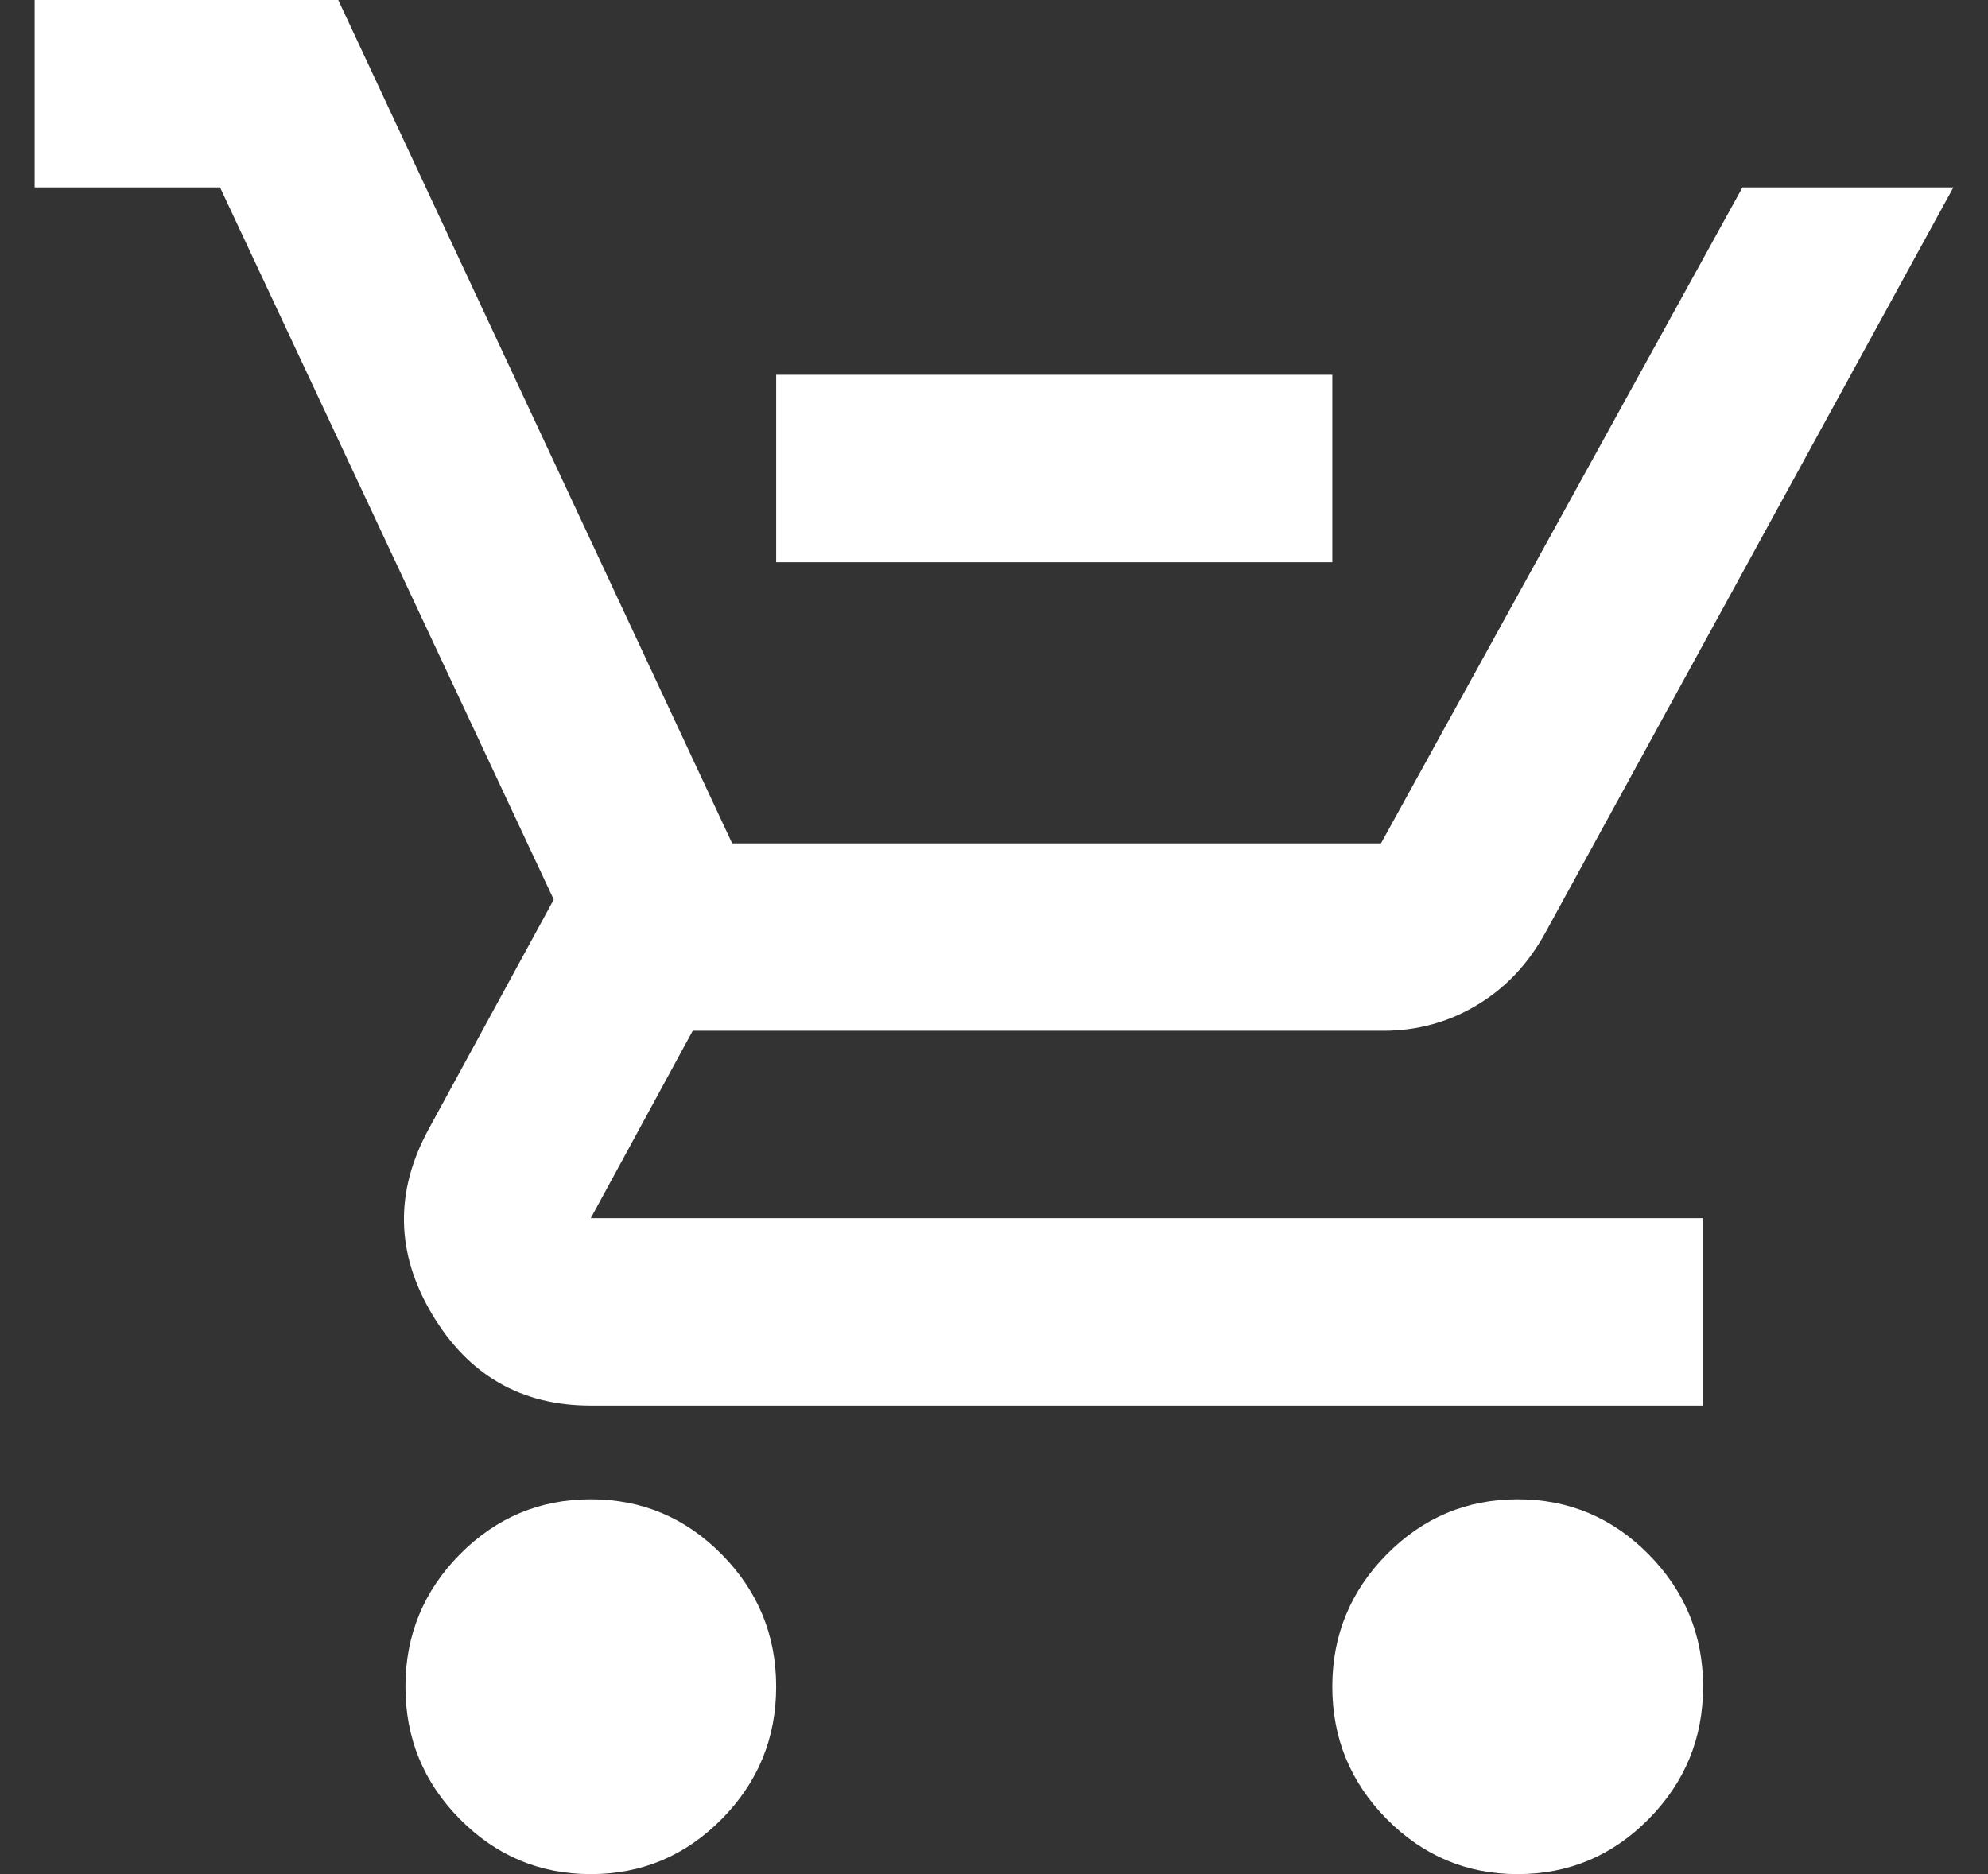 <svg width="35" height="33" viewBox="0 0 35 33" fill="none" xmlns="http://www.w3.org/2000/svg">
<rect x="0" y="0" width="35" height="33" fill="#333333" stroke="none"/>
<path d="M13.665 9.9V6.6H23.456V9.9H13.665ZM10.401 33C9.504 33 8.736 32.677 8.096 32.031C7.457 31.384 7.138 30.608 7.138 29.7C7.138 28.793 7.457 28.016 8.096 27.369C8.736 26.723 9.504 26.4 10.401 26.4C11.299 26.4 12.067 26.723 12.706 27.369C13.345 28.016 13.665 28.793 13.665 29.7C13.665 30.608 13.345 31.384 12.706 32.031C12.067 32.677 11.299 33 10.401 33ZM26.72 33C25.823 33 25.054 32.677 24.415 32.031C23.776 31.384 23.456 30.608 23.456 29.7C23.456 28.793 23.776 28.016 24.415 27.369C25.054 26.723 25.823 26.4 26.72 26.4C27.618 26.4 28.386 26.723 29.025 27.369C29.664 28.016 29.984 28.793 29.984 29.7C29.984 30.608 29.664 31.384 29.025 32.031C28.386 32.677 27.618 33 26.72 33ZM0.61 3.3V0H5.955L12.89 14.85H24.313L30.677 3.3H34.39L27.21 16.418C26.91 16.968 26.509 17.394 26.006 17.696C25.503 17.999 24.952 18.15 24.354 18.15H12.196L10.401 21.45H29.984V24.75H10.401C9.177 24.75 8.246 24.214 7.607 23.141C6.968 22.069 6.947 20.983 7.546 19.883L9.749 15.84L3.874 3.3H0.61Z" fill="white"/>
</svg>
